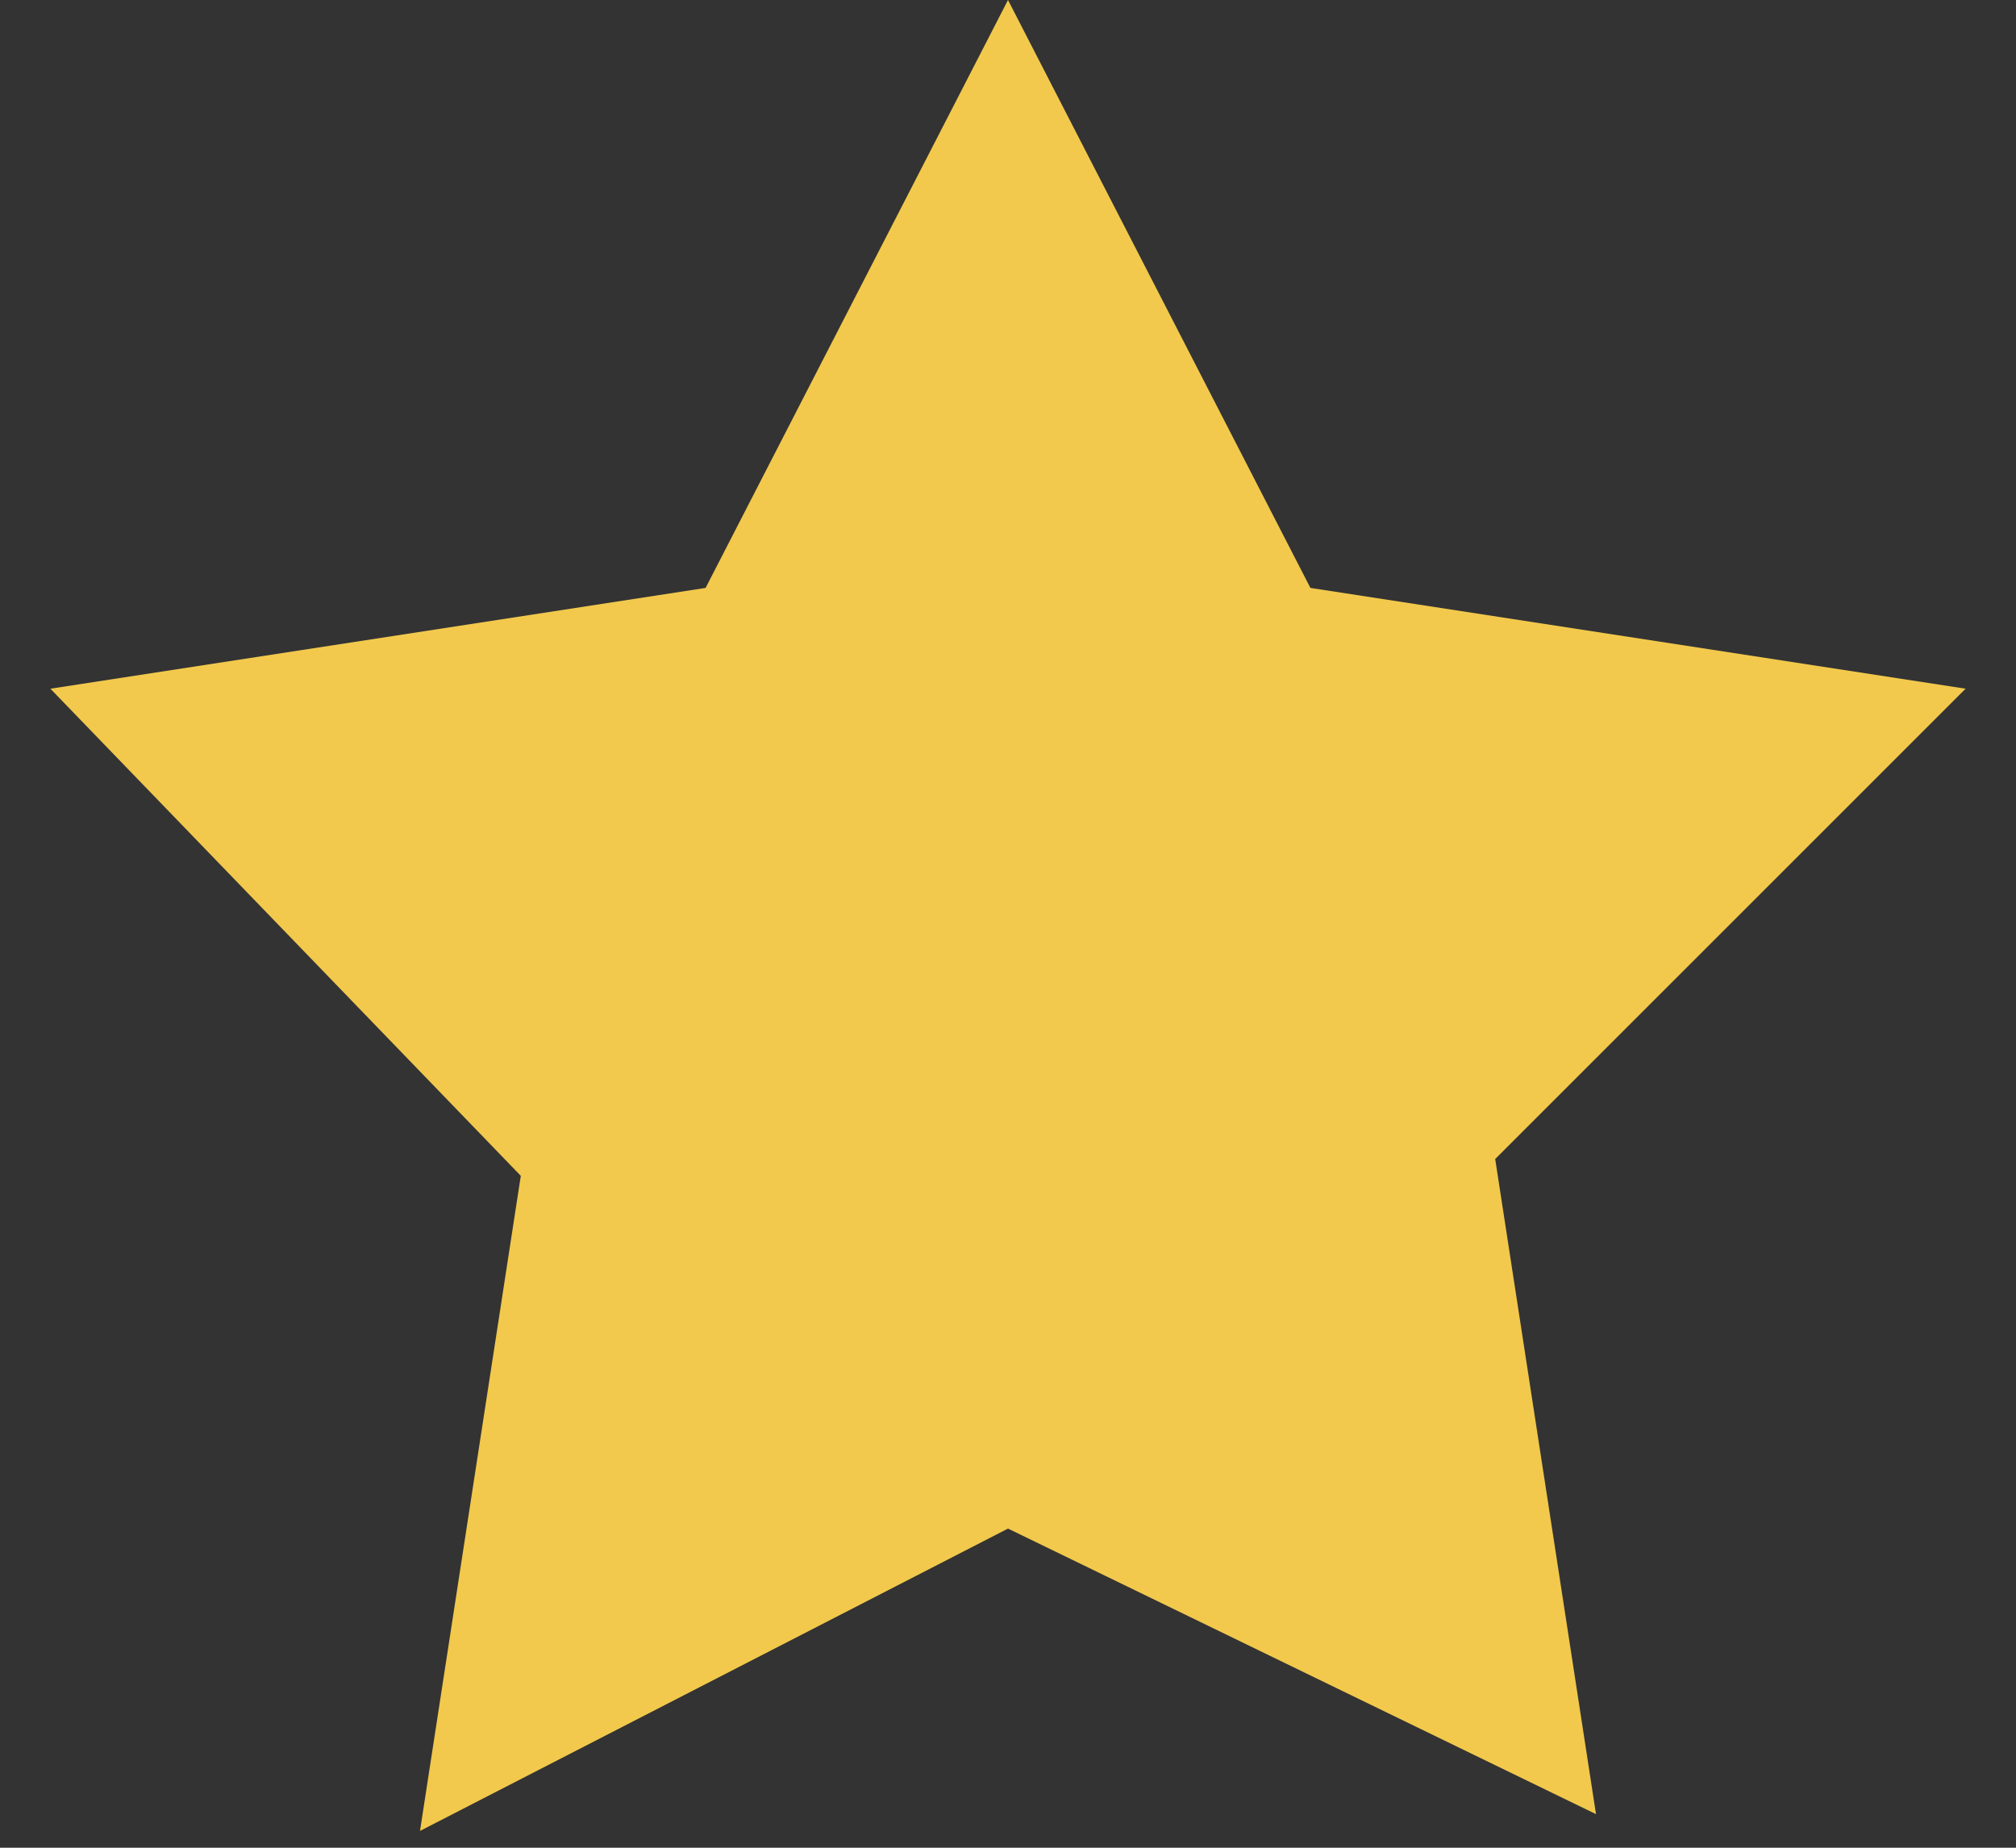 <?xml version="1.0" encoding="utf-8"?>
<!-- Generator: Adobe Illustrator 27.3.1, SVG Export Plug-In . SVG Version: 6.00 Build 0)  -->
<svg version="1.1" id="Слой_1" xmlns="http://www.w3.org/2000/svg" xmlns:xlink="http://www.w3.org/1999/xlink" x="0px" y="0px"
	 viewBox="0 0 12 11" style="enable-background:new 0 0 12 11;" xml:space="preserve">
<rect x="0" y="0" width="12" height="11" fill="#333333" stroke="none"/>
<style type="text/css">
	.st0{fill:#EEEDF5;}
	.st1{fill:#04A339;}
	.st2{clip-path:url(#SVGID_00000103955607661372077520000015144027419130957476_);fill:#F49824;}
	.st3{clip-path:url(#SVGID_00000163073873434732114010000016031731676369726363_);fill:#F2C94C;}
</style>
<polygon class="st0" points="31.4,4 27.5,4.7 30.3,7.5 29.7,11.4 32.9,9.8 32.9,1.2 "/>
<polygon class="st1" points="36.8,11.4 36.2,7.5 38.9,4.7 35,4 33.2,0.5 32.9,1.2 32.9,9.8 33.2,9.6 "/>
<g>
	<defs>
		<path id="SVGID_1_" d="M41.3-19.6l1.8,3.5l3.9,0.6l-2.8,2.8l0.6,3.9l-3.5-1.8l-3.5,1.8l0.6-3.9l-2.8-2.8l3.9-0.6L41.3-19.6z"/>
	</defs>
	<clipPath id="SVGID_00000092447907077268626240000003964237620951394691_">
		<use xlink:href="#SVGID_1_"  style="overflow:visible;"/>
	</clipPath>
	
		<rect x="29" y="-22.5" style="clip-path:url(#SVGID_00000092447907077268626240000003964237620951394691_);fill:#F49824;" width="17.5" height="16.5"/>
</g>
<g>
	<defs>
		<path id="SVGID_00000149361392459109524420000010844999442167953817_" d="M6,0l1.8,3.5l3.9,0.6L8.9,6.9l0.6,3.9L6,9.1l-3.5,1.8
			l0.6-3.9L0.3,4.1l3.9-0.6L6,0z"/>
	</defs>
	<clipPath id="SVGID_00000083068995436374172580000008230460570354047625_">
		<use xlink:href="#SVGID_00000149361392459109524420000010844999442167953817_"  style="overflow:visible;"/>
	</clipPath>
	
		<rect x="-6.6" y="-2.7" style="clip-path:url(#SVGID_00000083068995436374172580000008230460570354047625_);fill:#F2C94C;" width="23.1" height="15.2"/>
</g>
</svg>
